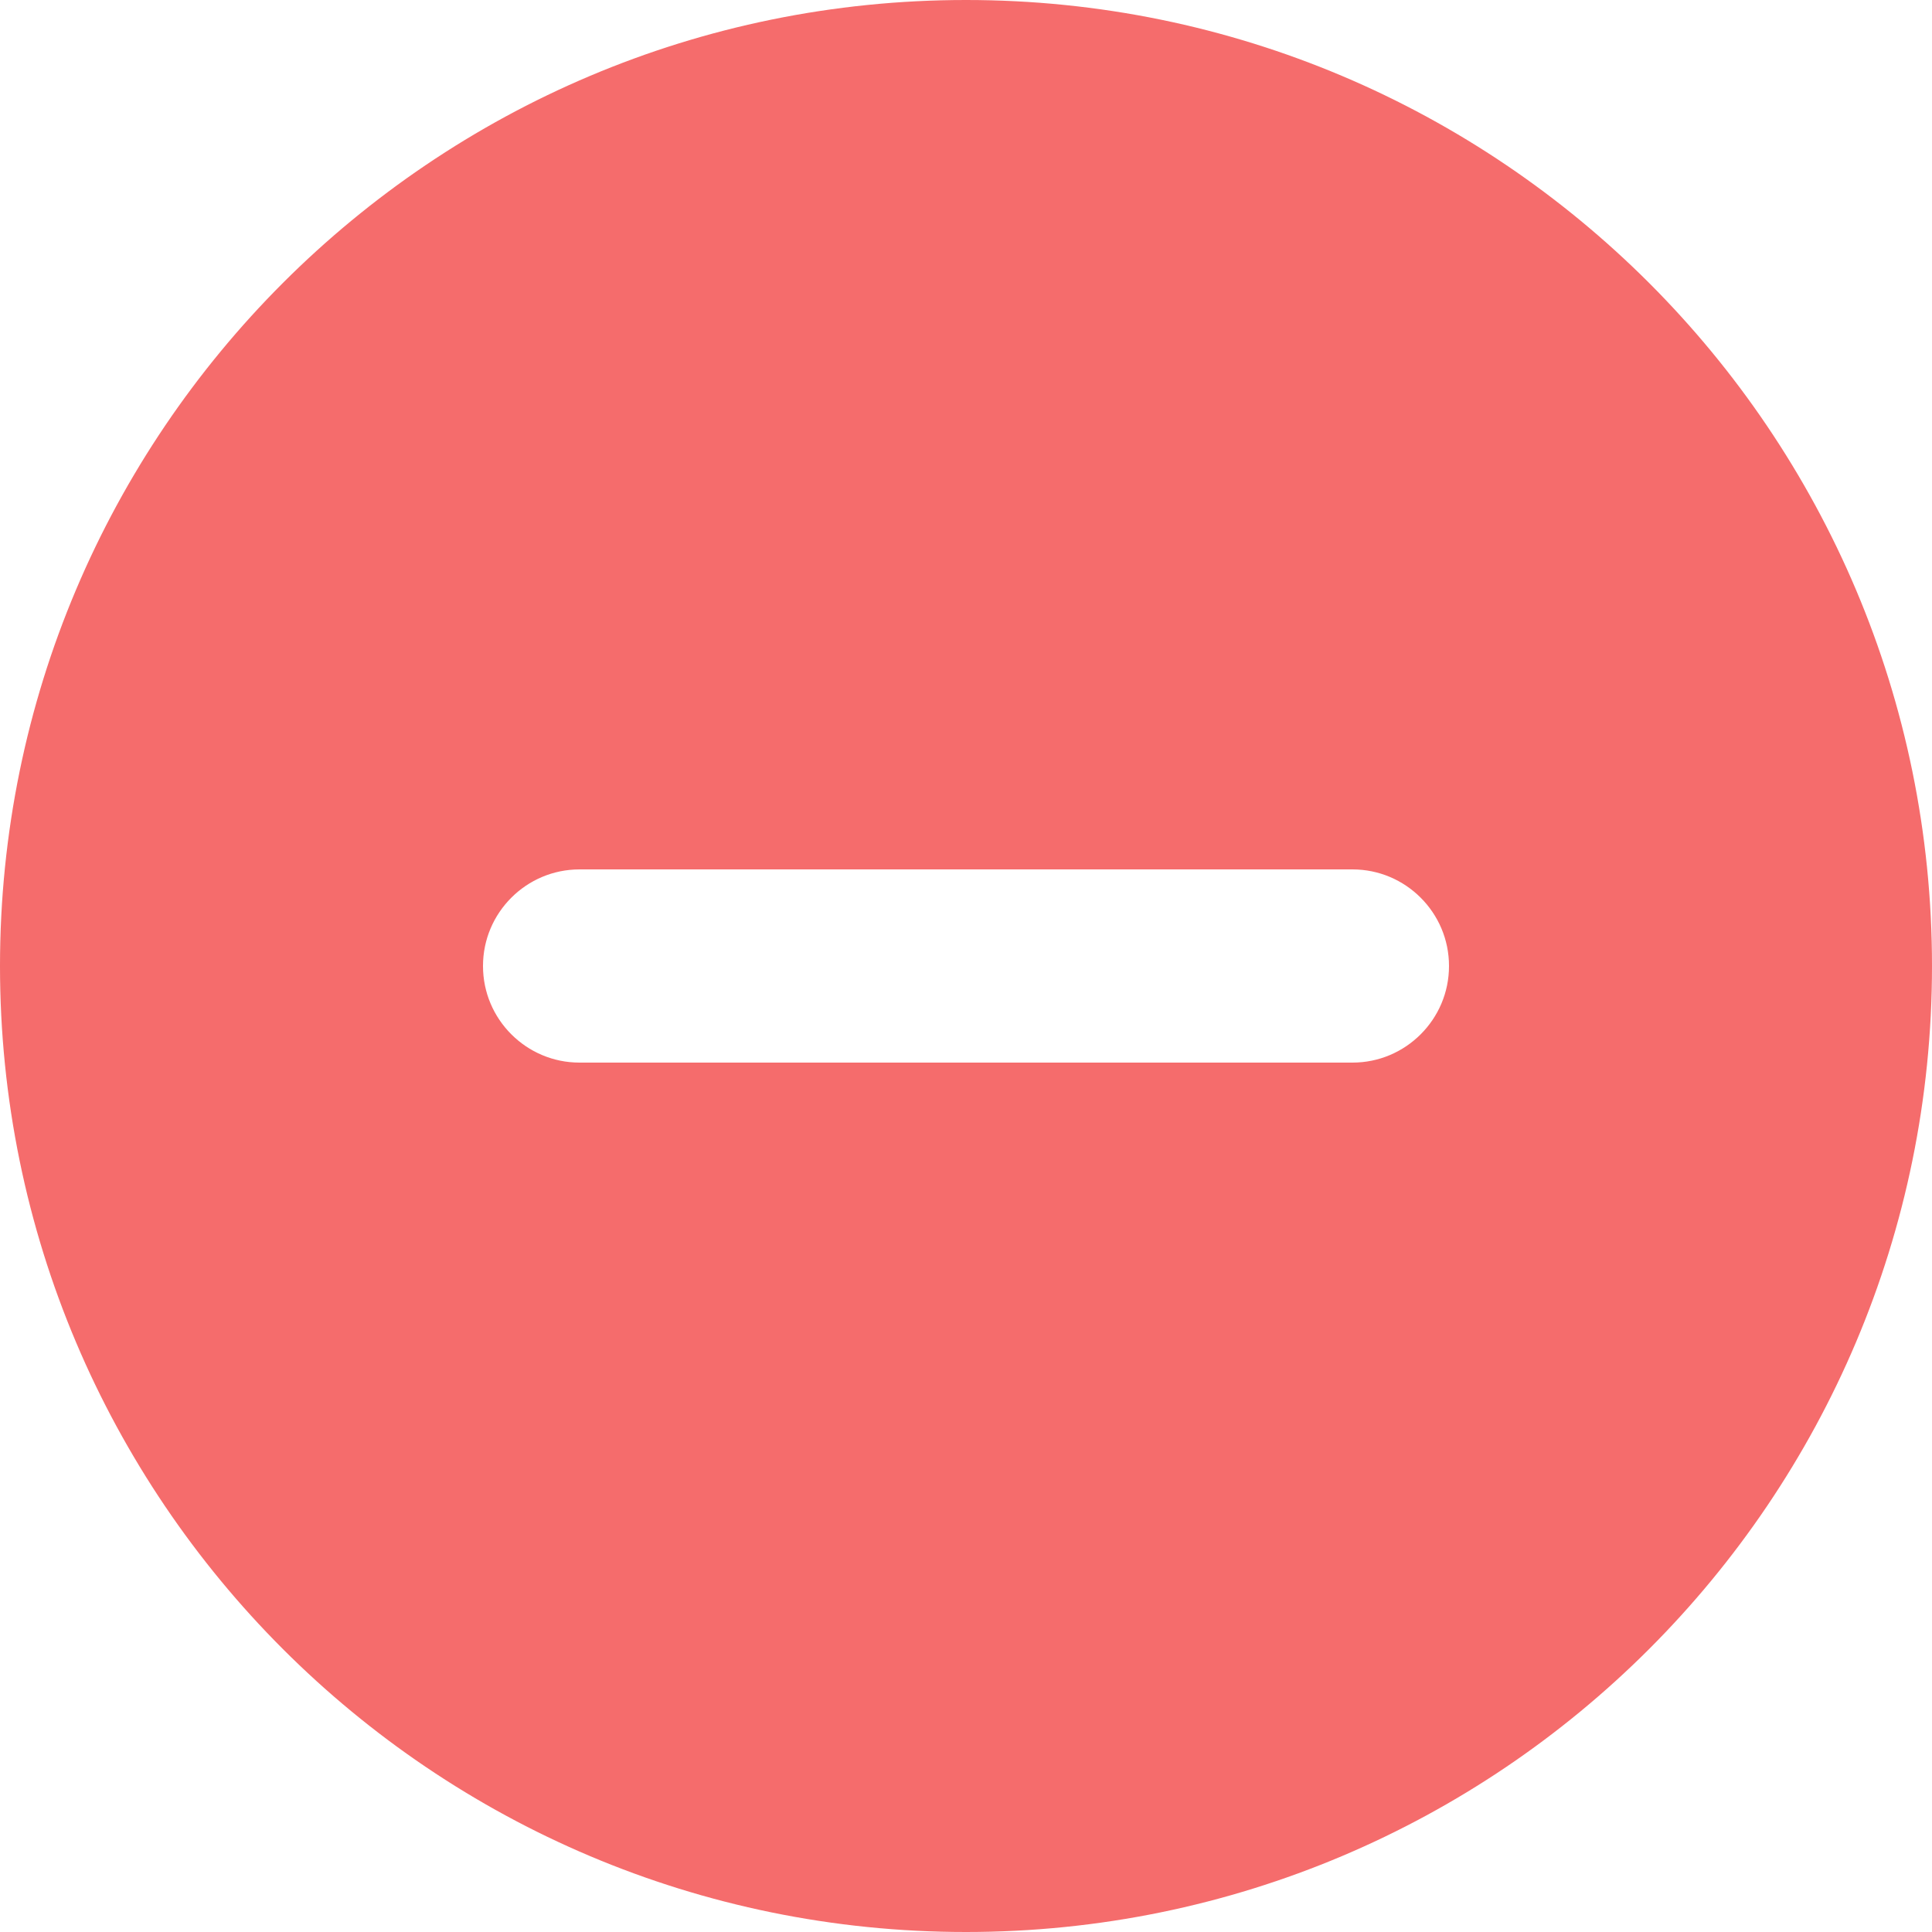 <?xml version="1.0" encoding="UTF-8"?>
<svg width="20px" height="20px" viewBox="0 0 20 20" version="1.1" xmlns="http://www.w3.org/2000/svg" xmlns:xlink="http://www.w3.org/1999/xlink">
    <!-- Generator: Sketch 61.2 (89653) - https://sketch.com -->
    <title>形状结合@2x</title>
    <desc>Created with Sketch.</desc>
    <g id="针线互联用户端" stroke="none" stroke-width="1" fill="none" fill-rule="evenodd">
        <g id="添加团队成员" transform="translate(-1096, -259)" fill="#F56C6C" stroke="#F56C6C">
            <g id="编组-4" transform="translate(1096, 259)">
                <path d="M10,0.5 C4.753,0.5 0.5,4.753 0.5,10 C0.5,15.247 4.753,19.5 10,19.5 C15.247,19.5 19.5,15.247 19.5,10 C19.5,4.753 15.247,0.5 10,0.5 Z M14,8.5 C14.828,8.5 15.5,9.172 15.5,10 C15.5,10.828 14.828,11.5 14,11.5 L6,11.5 C5.172,11.5 4.5,10.828 4.5,10 C4.5,9.172 5.172,8.5 6,8.5 L14,8.5 Z" id="形状结合"></path>
            </g>
        </g>
    </g>
</svg>